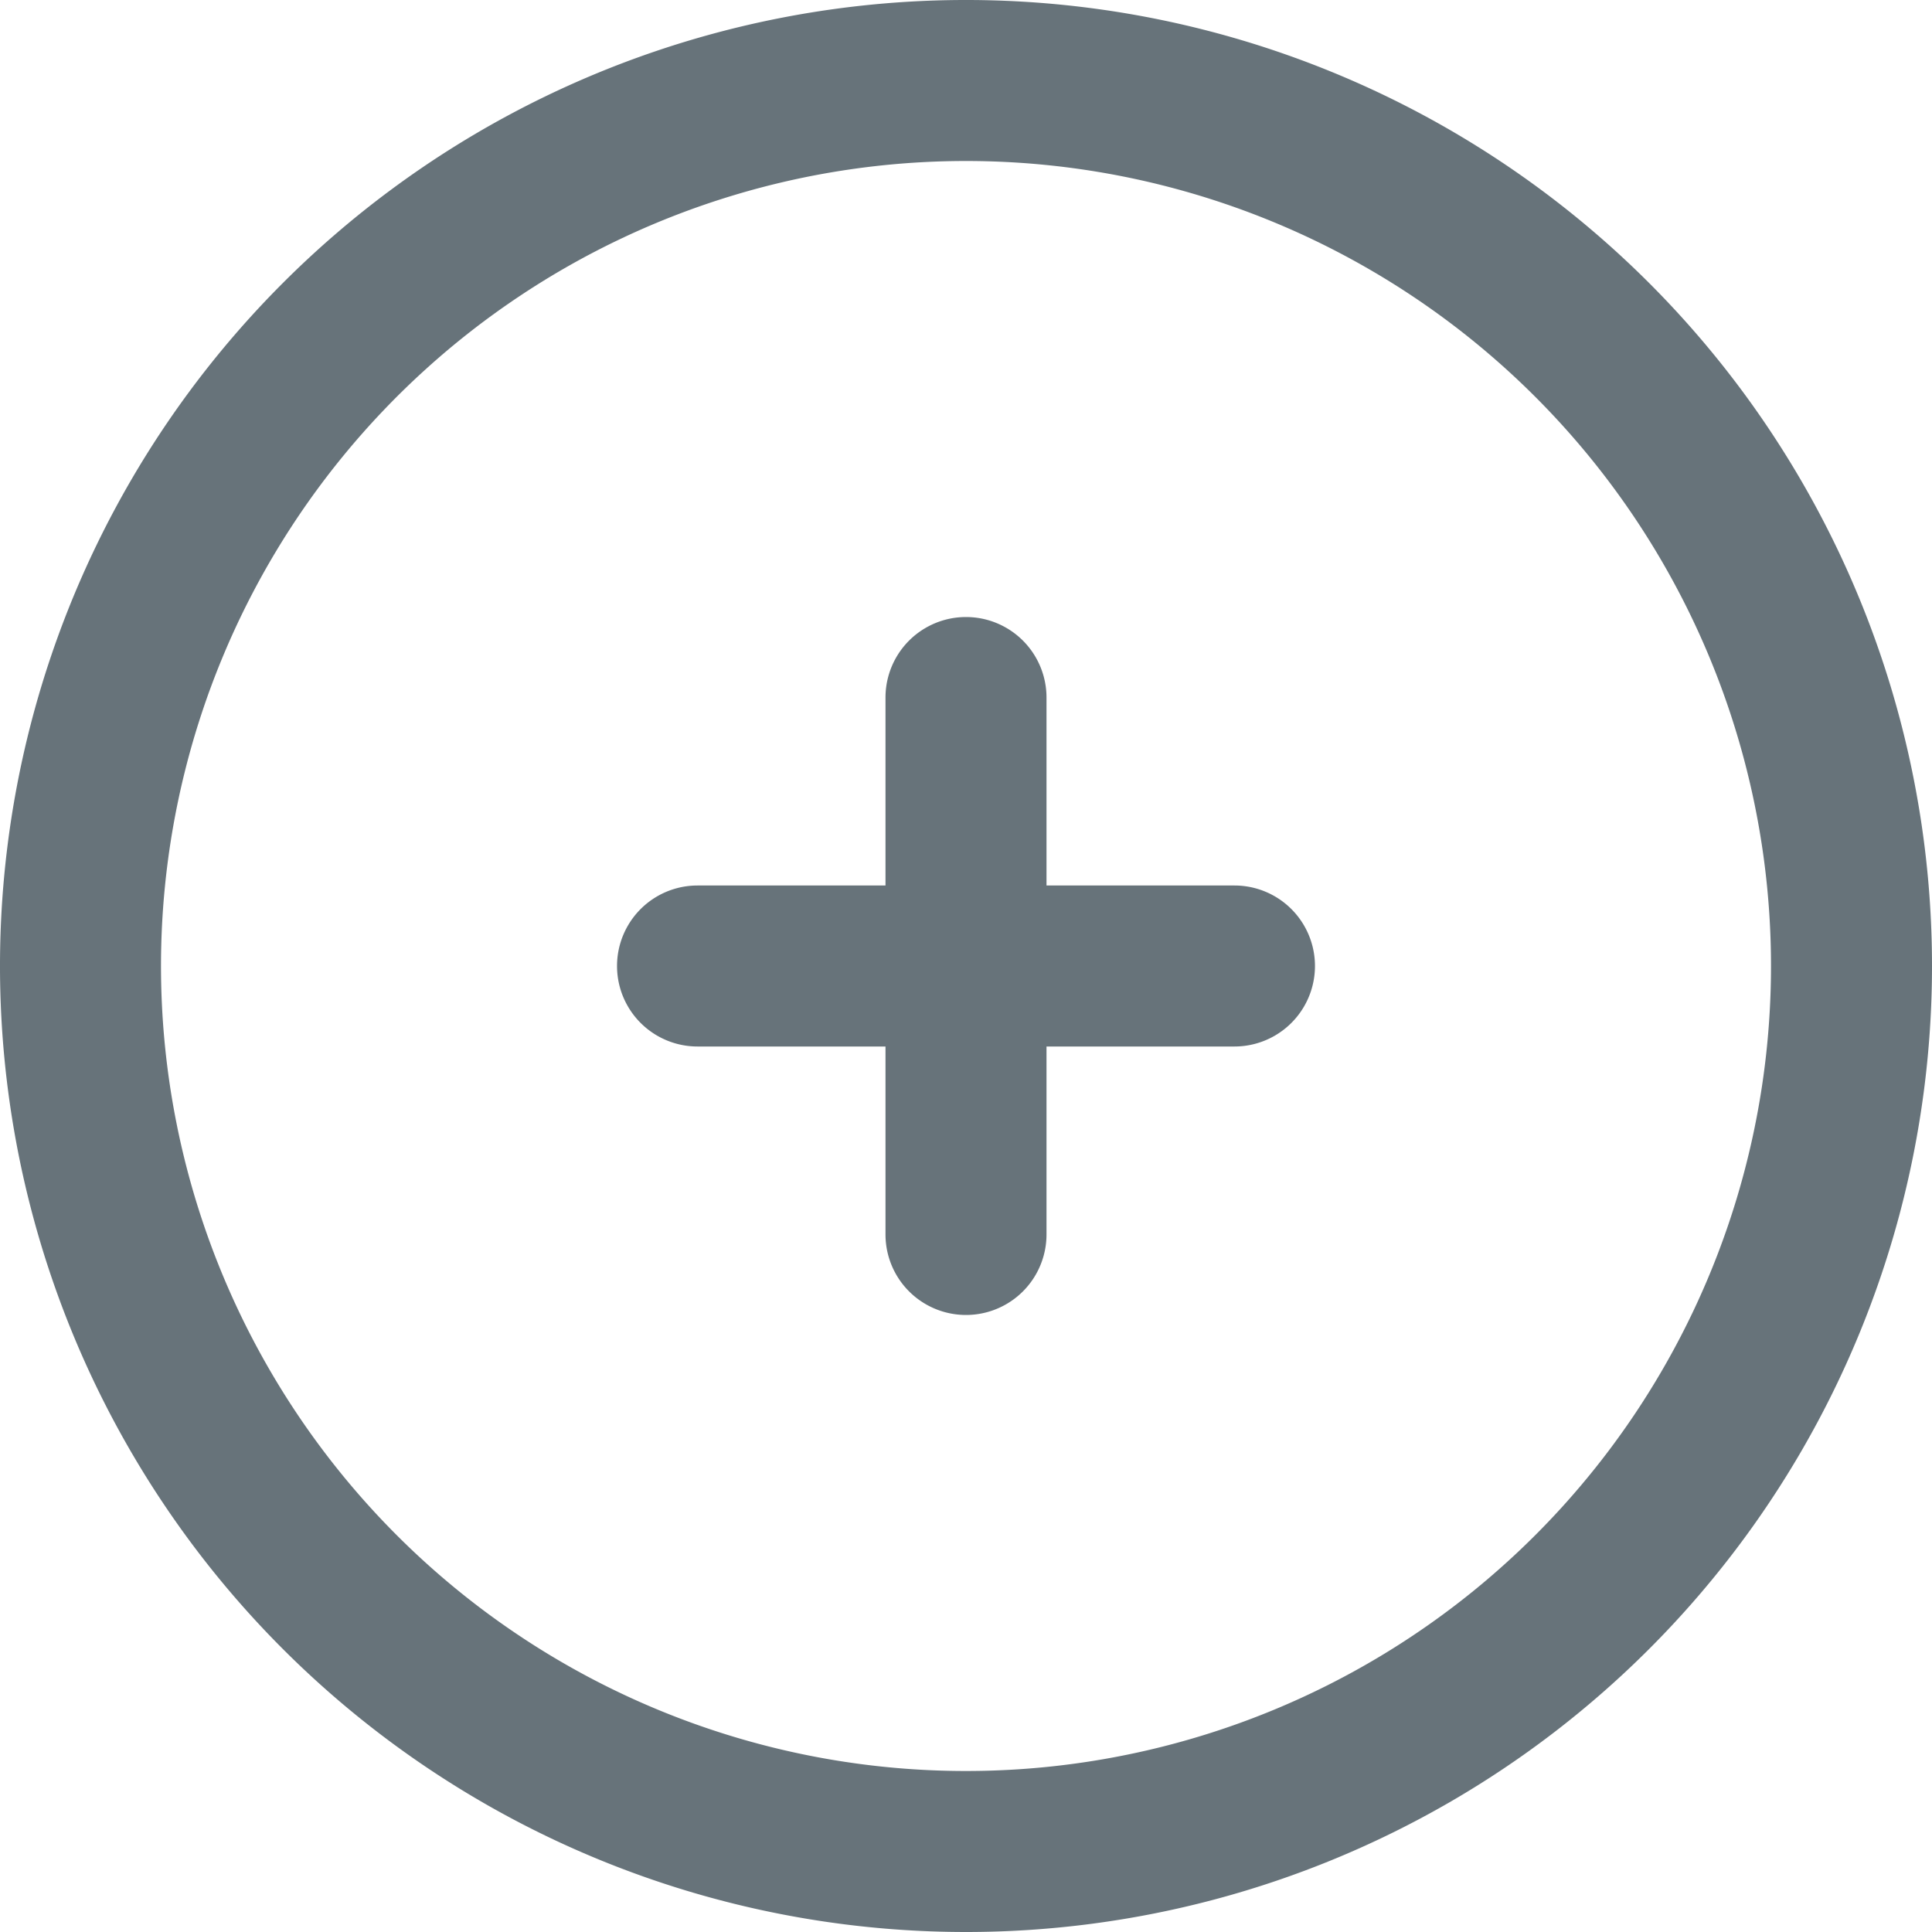 <svg id="Capa_1" data-name="Capa 1" xmlns="http://www.w3.org/2000/svg" viewBox="0 0 48 48"><defs><style>.cls-1{fill:none;}.cls-2{fill:#67737a;}</style></defs><g id="Page-1"><g id="Artboard"><g id="minus-circle"><g id="Oval"><circle class="cls-1" cx="24" cy="24" r="24"/><path class="cls-2" d="M24,48A24,24,0,1,1,48,24,24,24,0,0,1,24,48ZM24,4A20,20,0,1,0,44,24,20,20,0,0,0,24,4Z"/></g><path class="cls-2" d="M30.67,22H26V17.33a2,2,0,0,0-4,0V22H17.33a2,2,0,1,0,0,4H22v4.67a2,2,0,0,0,4,0V26h4.67a2,2,0,0,0,0-4Z"/></g></g></g></svg>